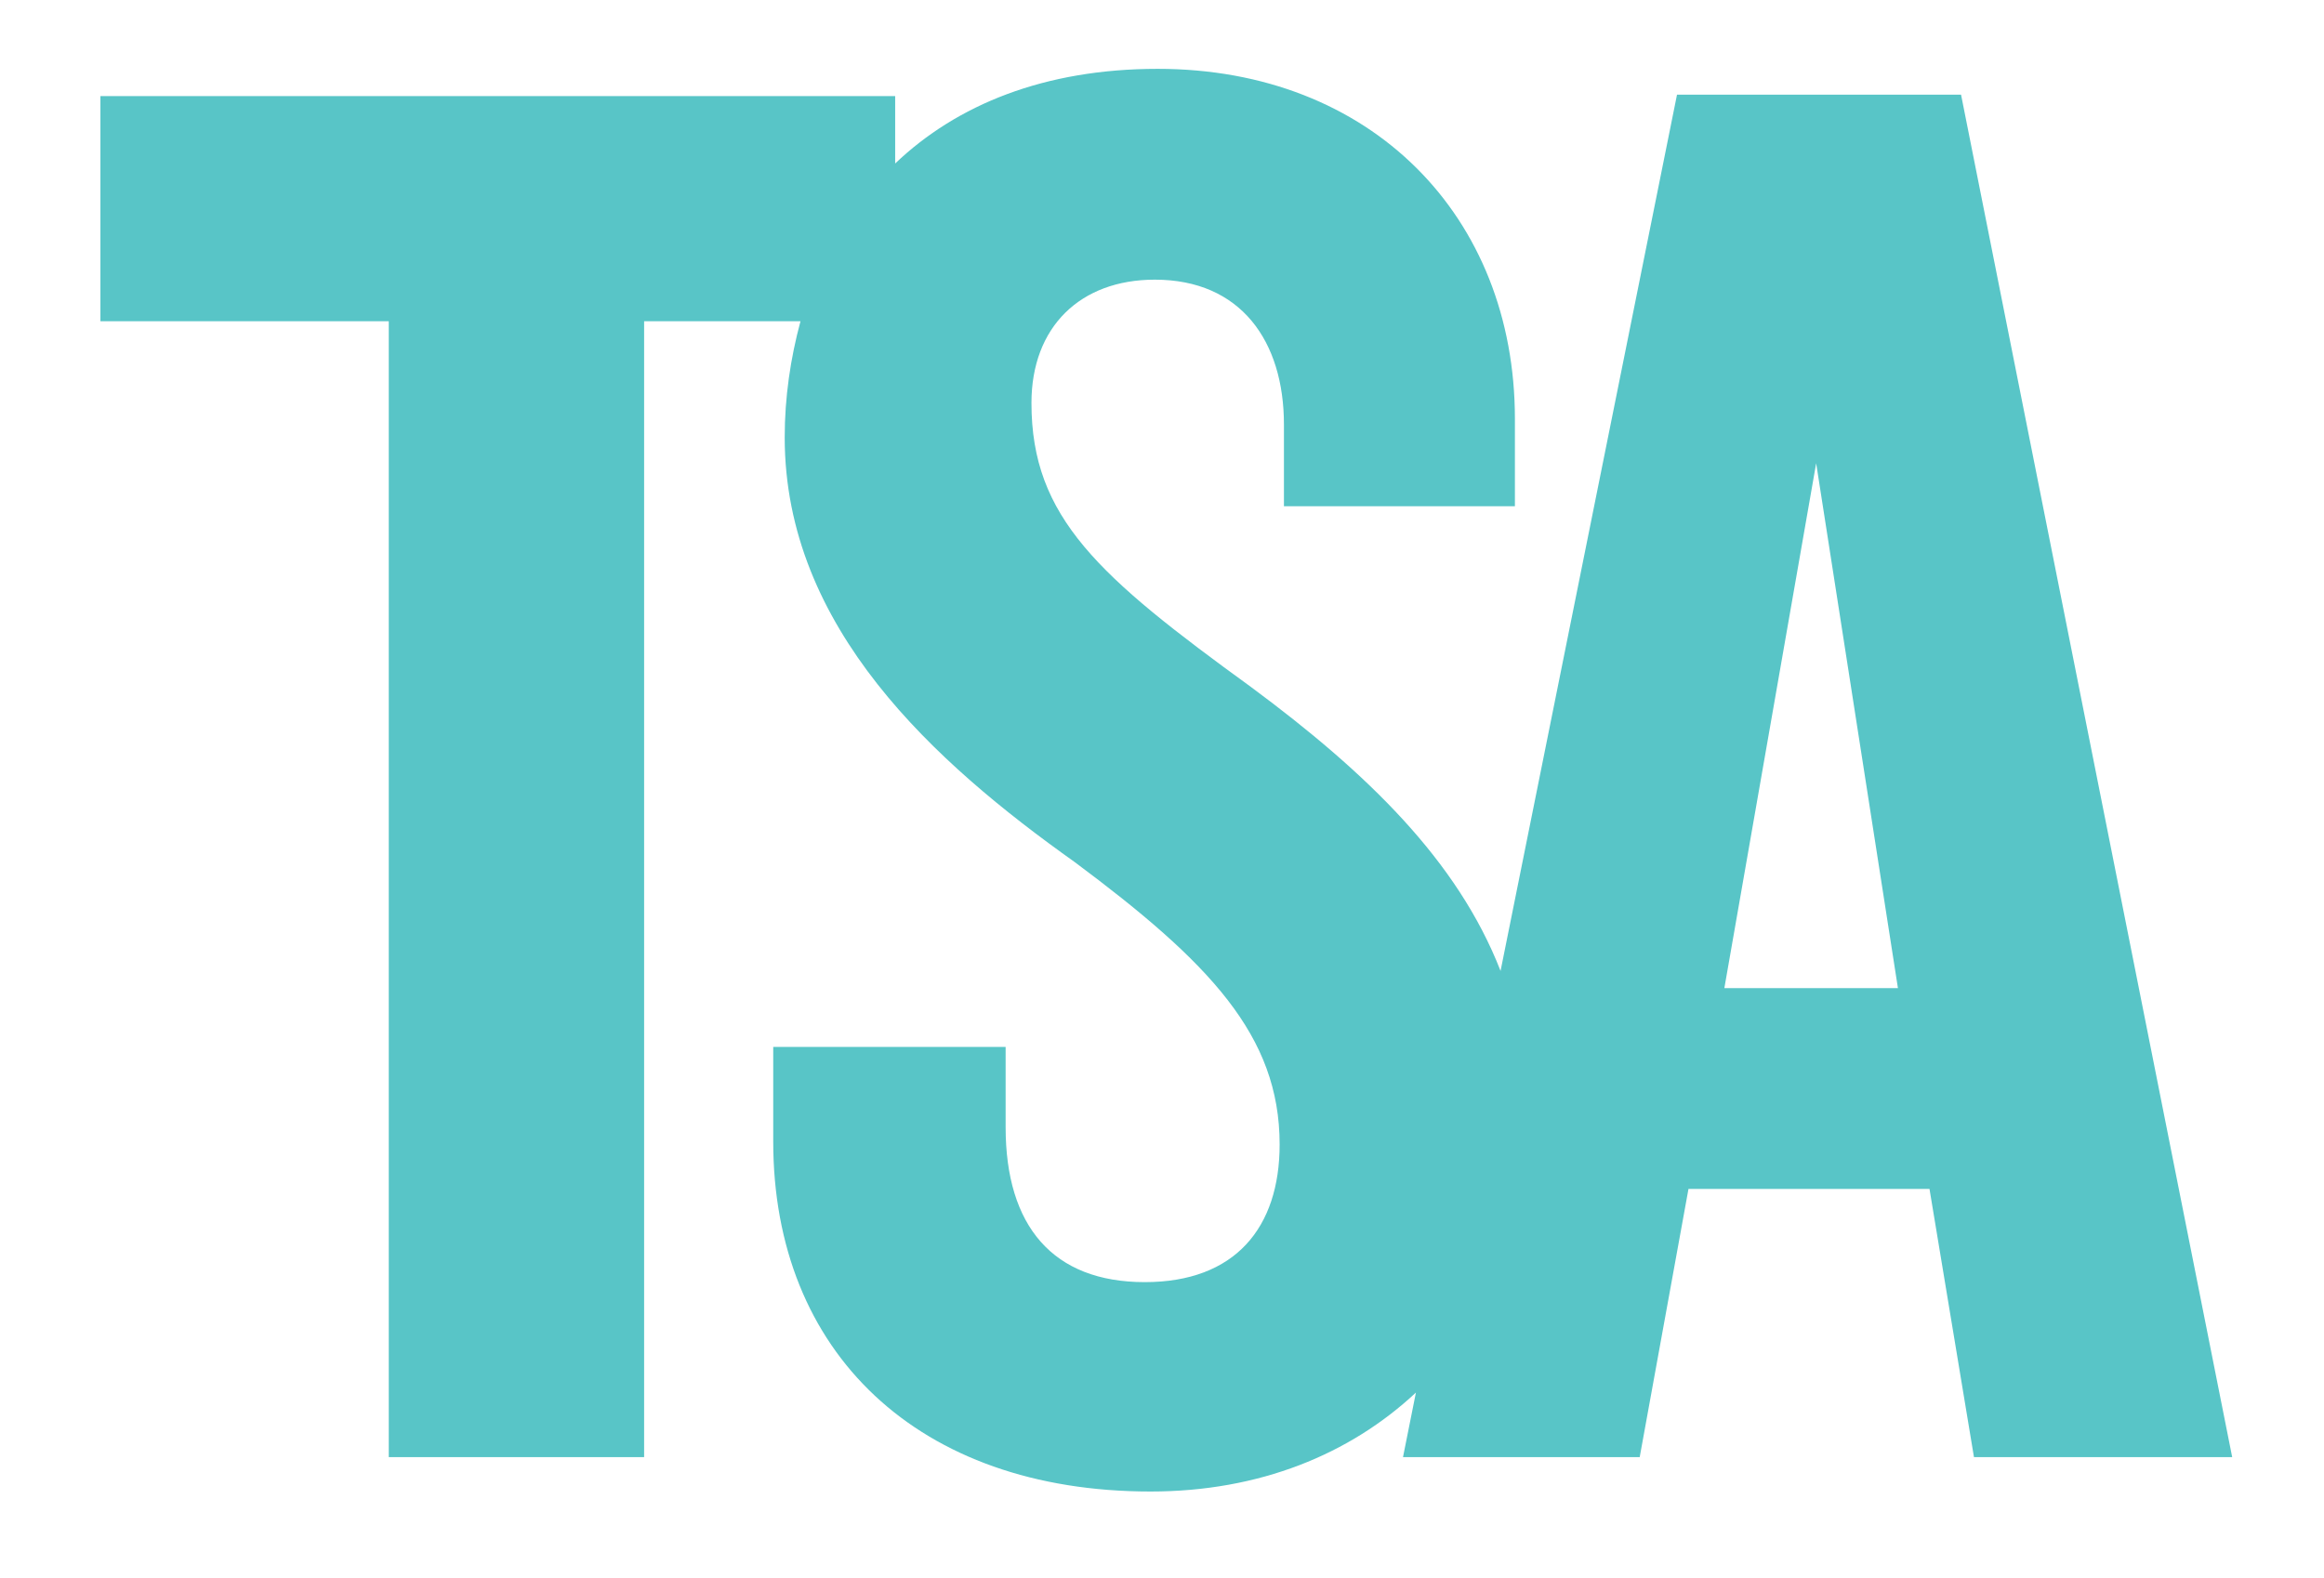 <?xml version="1.0" encoding="utf-8"?>
<!-- Generator: Adobe Illustrator 19.2.1, SVG Export Plug-In . SVG Version: 6.00 Build 0)  -->
<svg version="1.1" id="Layer_1" xmlns="http://www.w3.org/2000/svg" xmlns:xlink="http://www.w3.org/1999/xlink" x="0px" y="0px"
	 viewBox="0 0 162 110" style="enable-background:new 0 0 162 110;" xml:space="preserve">
<style type="text/css">
	.st0{fill:#58C5C7;}
	.st1{fill:none;}
</style>
<g>
	<path class="st0" d="M55.8,22.4c-0.7,2.6-1.1,5.3-1.1,8.1c0,13.3,10.5,22.7,20.2,29.6c9.4,7,14.3,12.1,14.3,19.7
		c0,5.8-3.1,9.6-9.4,9.6c-6.4,0-9.7-3.9-9.7-10.8v-5.6H53.9v6.6C53.9,94.3,64,104,80.2,104c7.6,0,13.9-2.6,18.5-6.9l-0.9,4.5h16.5
		l3.4-18.7h16.8l3.1,18.7h18L136.7,6.6h-19.8l-12.3,61.1c-3-7.7-9.3-13.8-17.4-19.8c-10.6-7.7-15.3-11.8-15.3-19.8
		c0-5.3,3.4-8.6,8.6-8.6c6,0,9,4.3,9,10.1v5.7h16.1v-6.1c0-14.1-10-24.4-24.9-24.4c-7.9,0-14,2.5-18.3,6.6V6.7H7v15.7h20.1v79.2
		h17.8V22.4H55.8z M132.3,68.9h-12.1l6.4-36.6L132.3,68.9z"/>
</g>
<rect x="24.5" y="-26.2" class="st1" width="112.8" height="162.2"/>
</svg>
